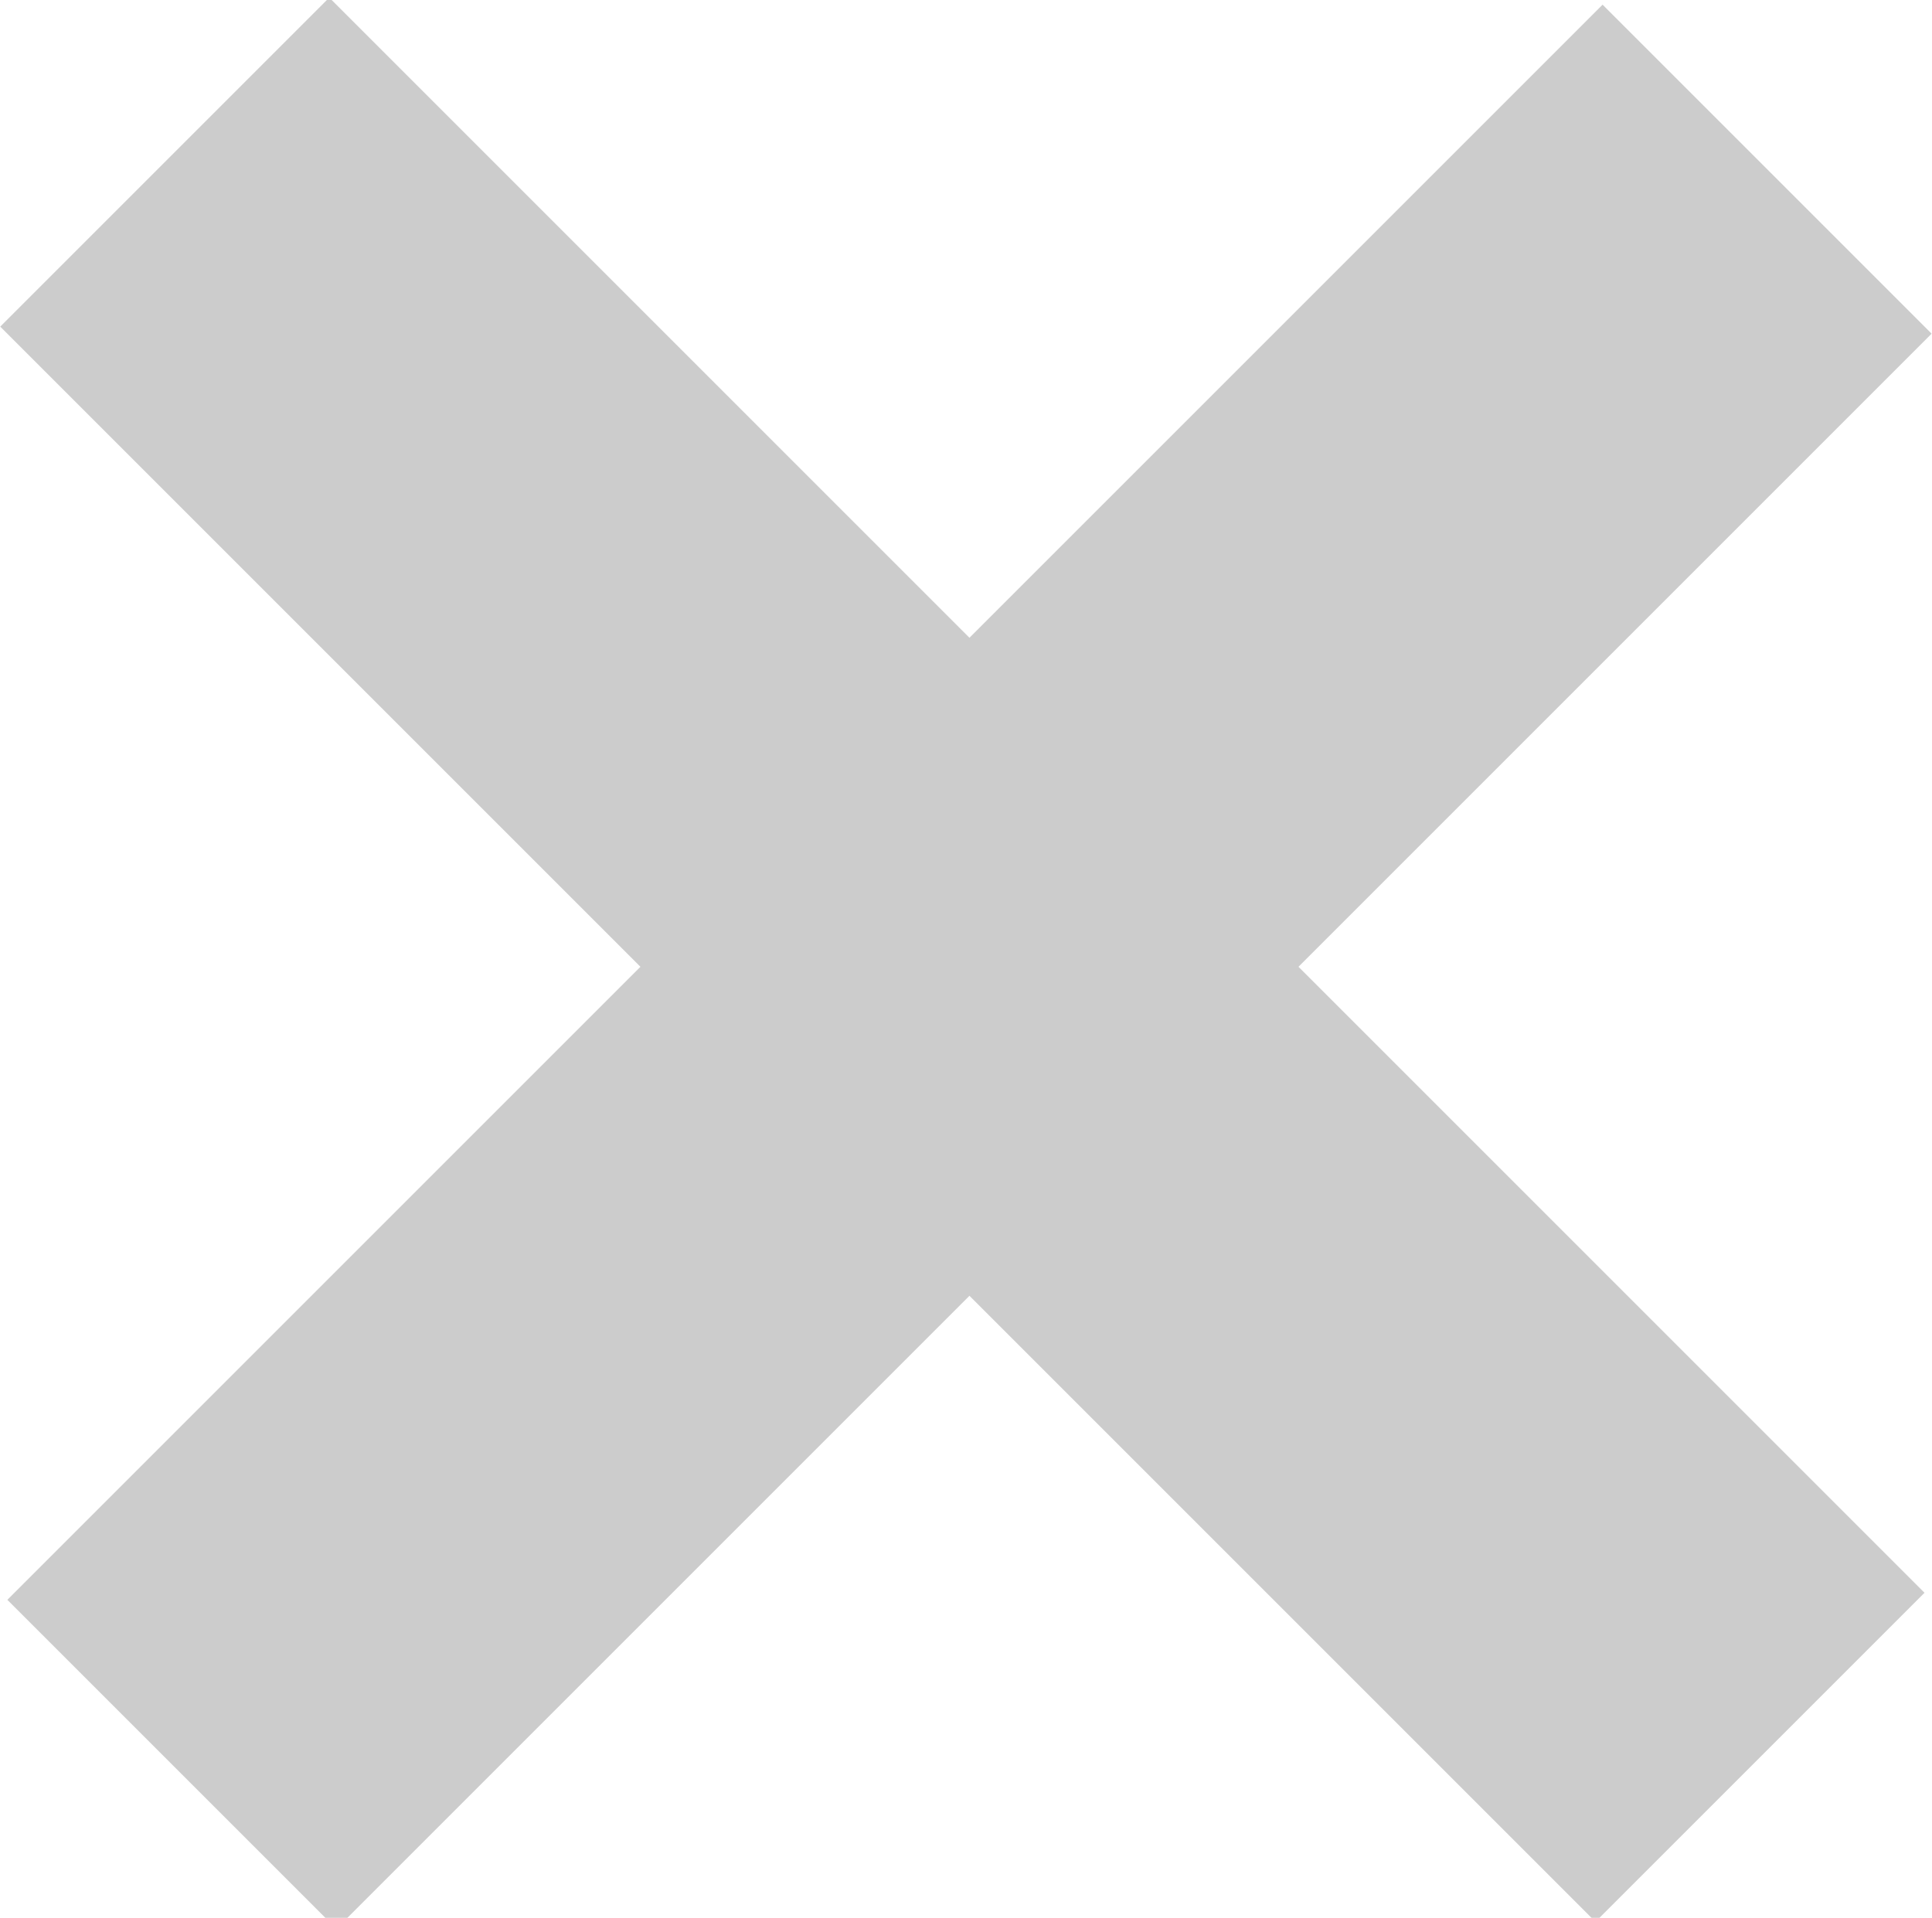 <?xml version="1.0" encoding="utf-8"?>
<!-- Generator: Adobe Illustrator 19.0.0, SVG Export Plug-In . SVG Version: 6.00 Build 0)  -->
<svg version="1.1" id="Layer_1" xmlns="http://www.w3.org/2000/svg" xmlns:xlink="http://www.w3.org/1999/xlink" x="0px" y="0px"
	 viewBox="-97.9 138.2 13.7 13.6" style="enable-background:new -97.9 138.2 13.7 13.6;" xml:space="preserve">
<style type="text/css">
	.st0{fill:#CCCCCC;}
</style>
<rect id="XMLID_1_" x="-99" y="143.4" transform="matrix(-0.707 -0.707 0.707 -0.707 -257.963 183.219)" class="st0" width="16" height="3.3"/>
<rect id="XMLID_3_" x="-92.6" y="137" transform="matrix(-0.707 -0.707 0.707 -0.707 -257.842 183.269)" class="st0" width="3.3" height="16"/>
</svg>
